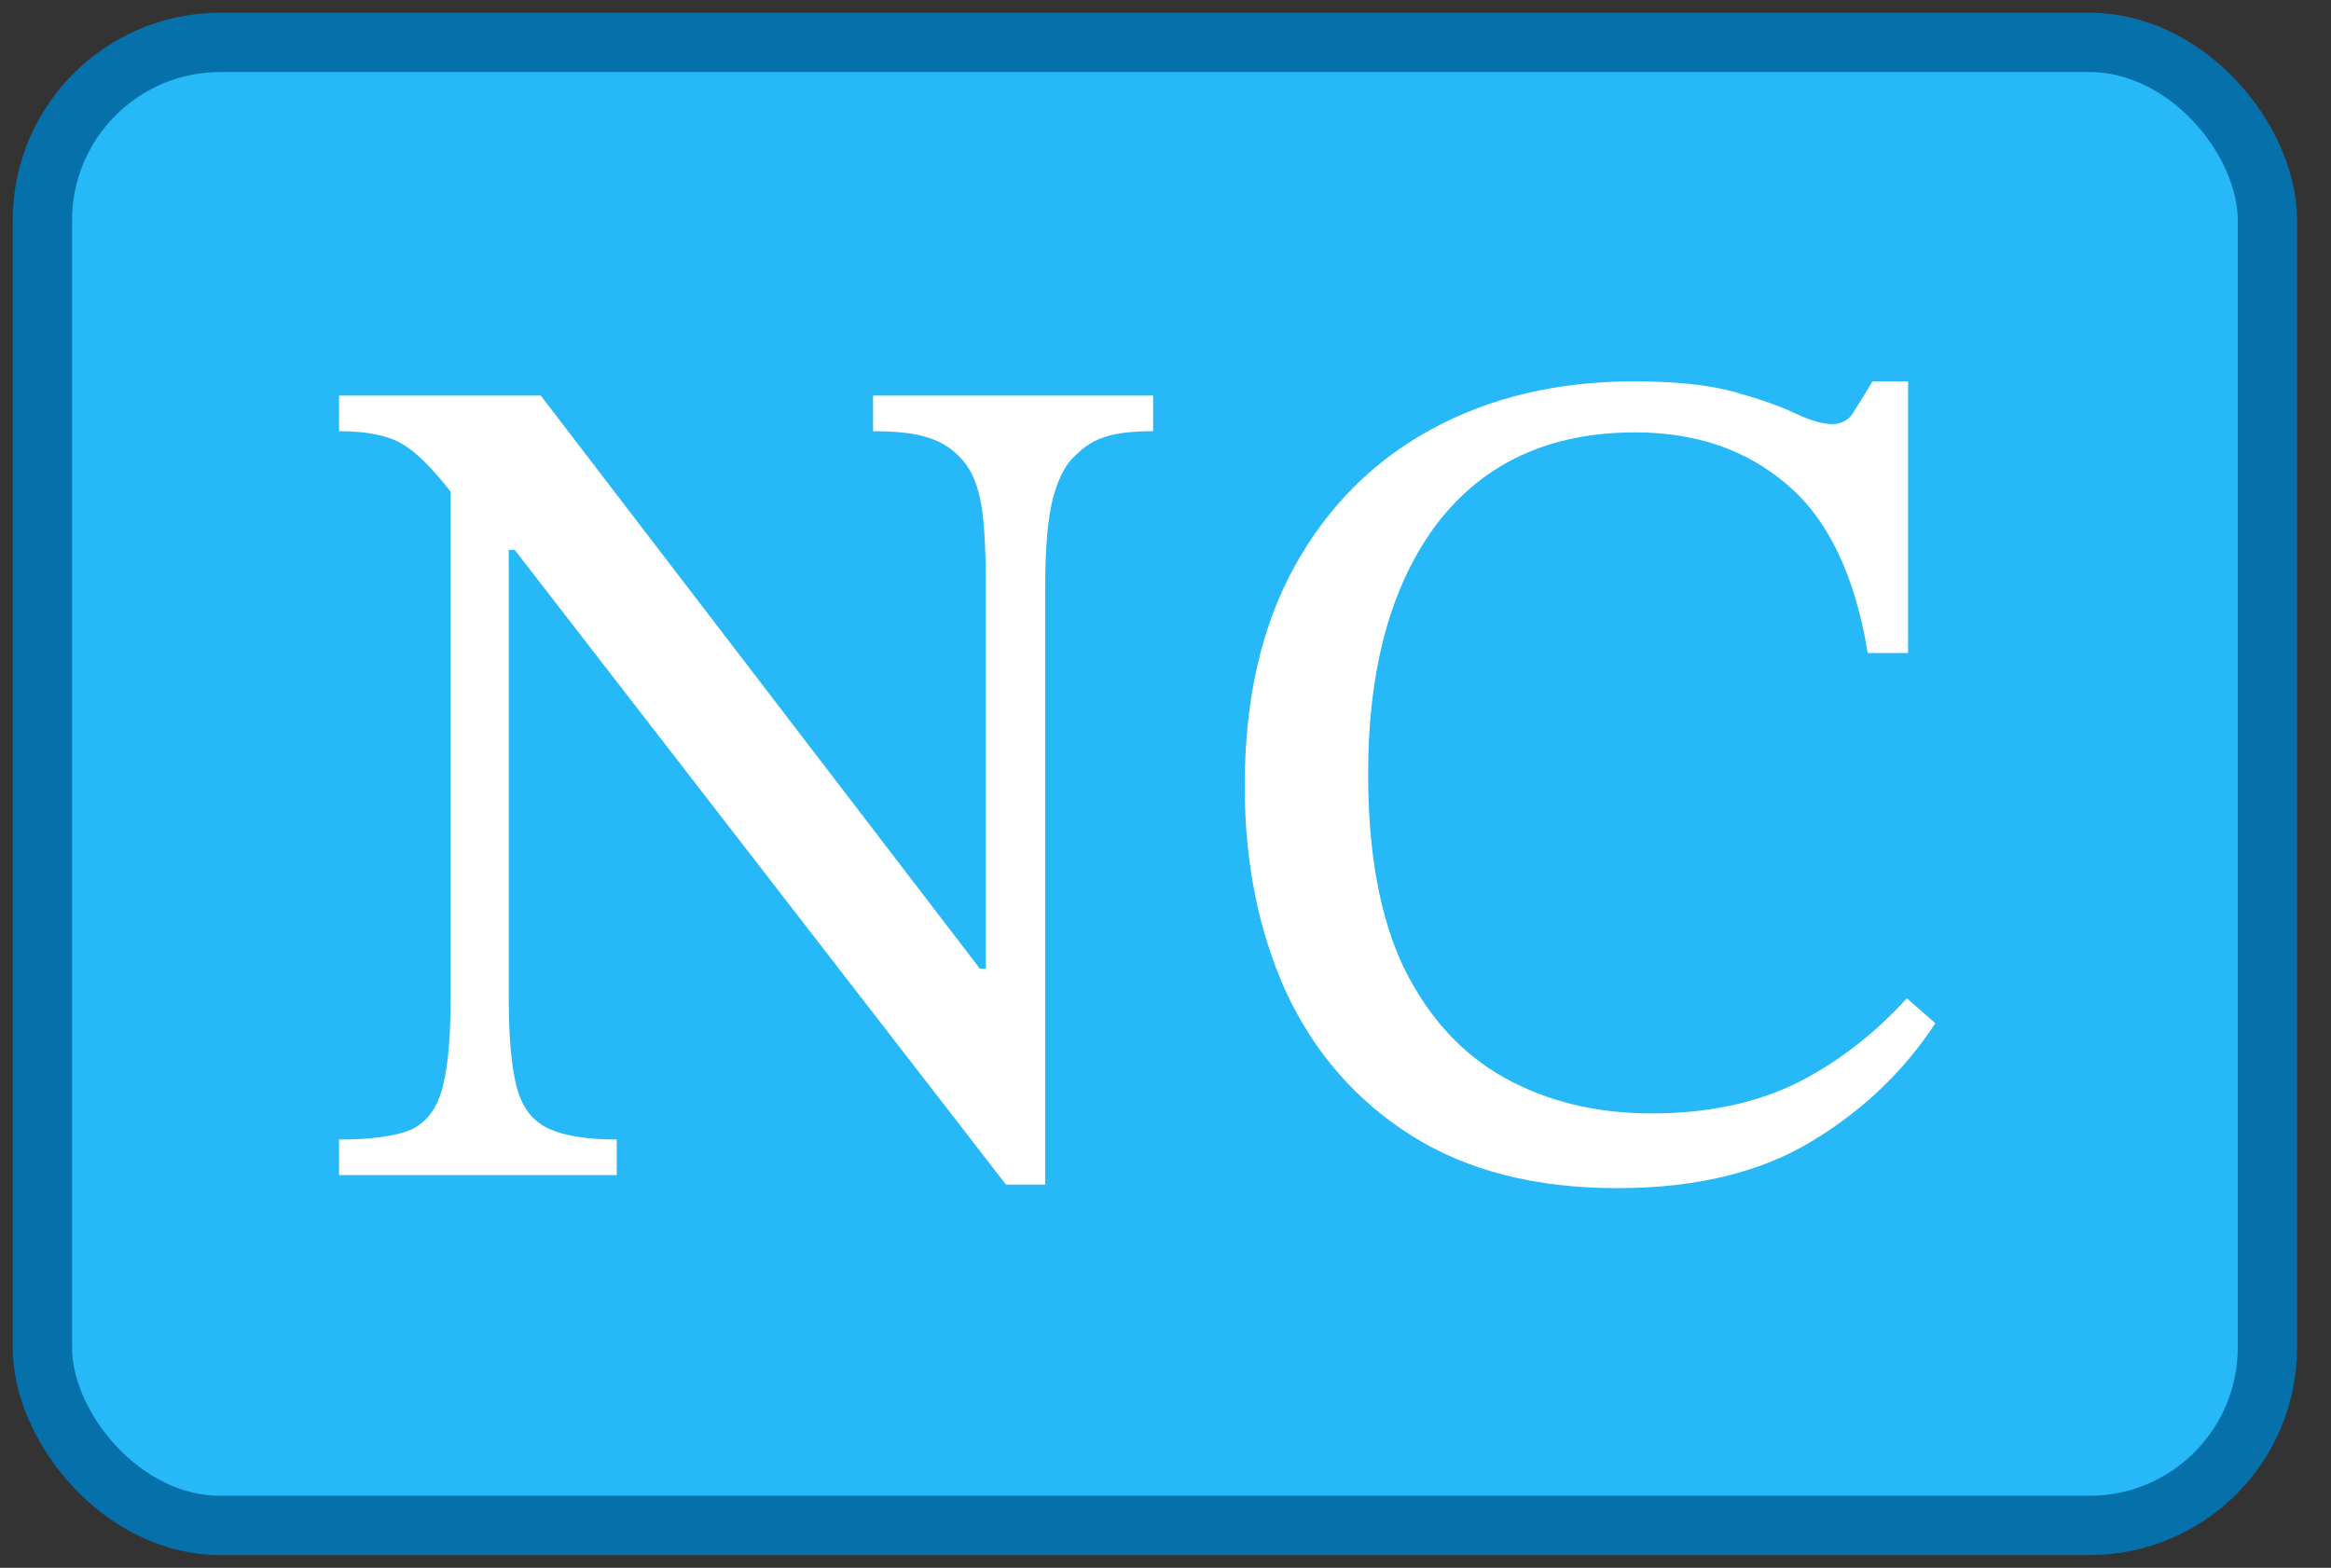 <svg width="55" height="37" viewBox="0 0 55 37" fill="none" xmlns="http://www.w3.org/2000/svg">
<rect x="0" y="0" width="55" height="37" fill="#333333" stroke="none"/>
<rect x="1" y="1" width="52.5" height="35" rx="4.2" fill="#26B8F7" stroke="#0670AB" stroke-width="1.4"/>
<path d="M27.208 9.336V10.176C26.704 10.176 26.321 10.223 26.06 10.316C25.817 10.391 25.593 10.531 25.388 10.736C25.164 10.923 24.987 11.249 24.856 11.716C24.725 12.183 24.66 12.92 24.66 13.928V27.956H23.736L12.144 12.976H12.004V23.56C12.004 24.493 12.069 25.203 12.2 25.688C12.331 26.155 12.583 26.472 12.956 26.64C13.329 26.808 13.861 26.892 14.552 26.892V27.732H8V26.892C8.747 26.892 9.307 26.817 9.68 26.668C10.053 26.5 10.305 26.173 10.436 25.688C10.567 25.203 10.632 24.493 10.632 23.56V11.604C10.184 11.025 9.792 10.643 9.456 10.456C9.12 10.269 8.635 10.176 8 10.176V9.336H12.76L23.12 22.86H23.26V13.788C23.26 12.948 23.223 12.313 23.148 11.884C23.073 11.455 22.933 11.119 22.728 10.876C22.504 10.615 22.243 10.437 21.944 10.344C21.645 10.232 21.197 10.176 20.6 10.176V9.336H27.208Z" fill="white"/>
<path d="M44.993 23.56L45.665 24.148C44.919 25.287 43.939 26.22 42.725 26.948C41.512 27.676 39.991 28.04 38.161 28.04C36.239 28.04 34.624 27.629 33.317 26.808C32.011 25.987 31.021 24.857 30.349 23.42C29.696 21.983 29.369 20.359 29.369 18.548C29.369 16.513 29.761 14.787 30.545 13.368C31.329 11.949 32.412 10.867 33.793 10.12C35.175 9.373 36.761 9 38.553 9C39.543 9 40.336 9.084 40.933 9.252C41.531 9.42 42.007 9.588 42.361 9.756C42.716 9.924 43.005 10.008 43.229 10.008C43.453 10.008 43.621 9.915 43.733 9.728C43.864 9.523 44.013 9.28 44.181 9H45.021V15.412H44.069C43.771 13.583 43.136 12.257 42.165 11.436C41.213 10.615 40.019 10.204 38.581 10.204C36.565 10.204 35.007 10.923 33.905 12.36C32.823 13.797 32.281 15.767 32.281 18.268C32.281 20.135 32.561 21.656 33.121 22.832C33.7 24.008 34.493 24.876 35.501 25.436C36.509 25.996 37.667 26.276 38.973 26.276C40.261 26.276 41.391 26.043 42.361 25.576C43.332 25.091 44.209 24.419 44.993 23.56Z" fill="white"/>
</svg>
